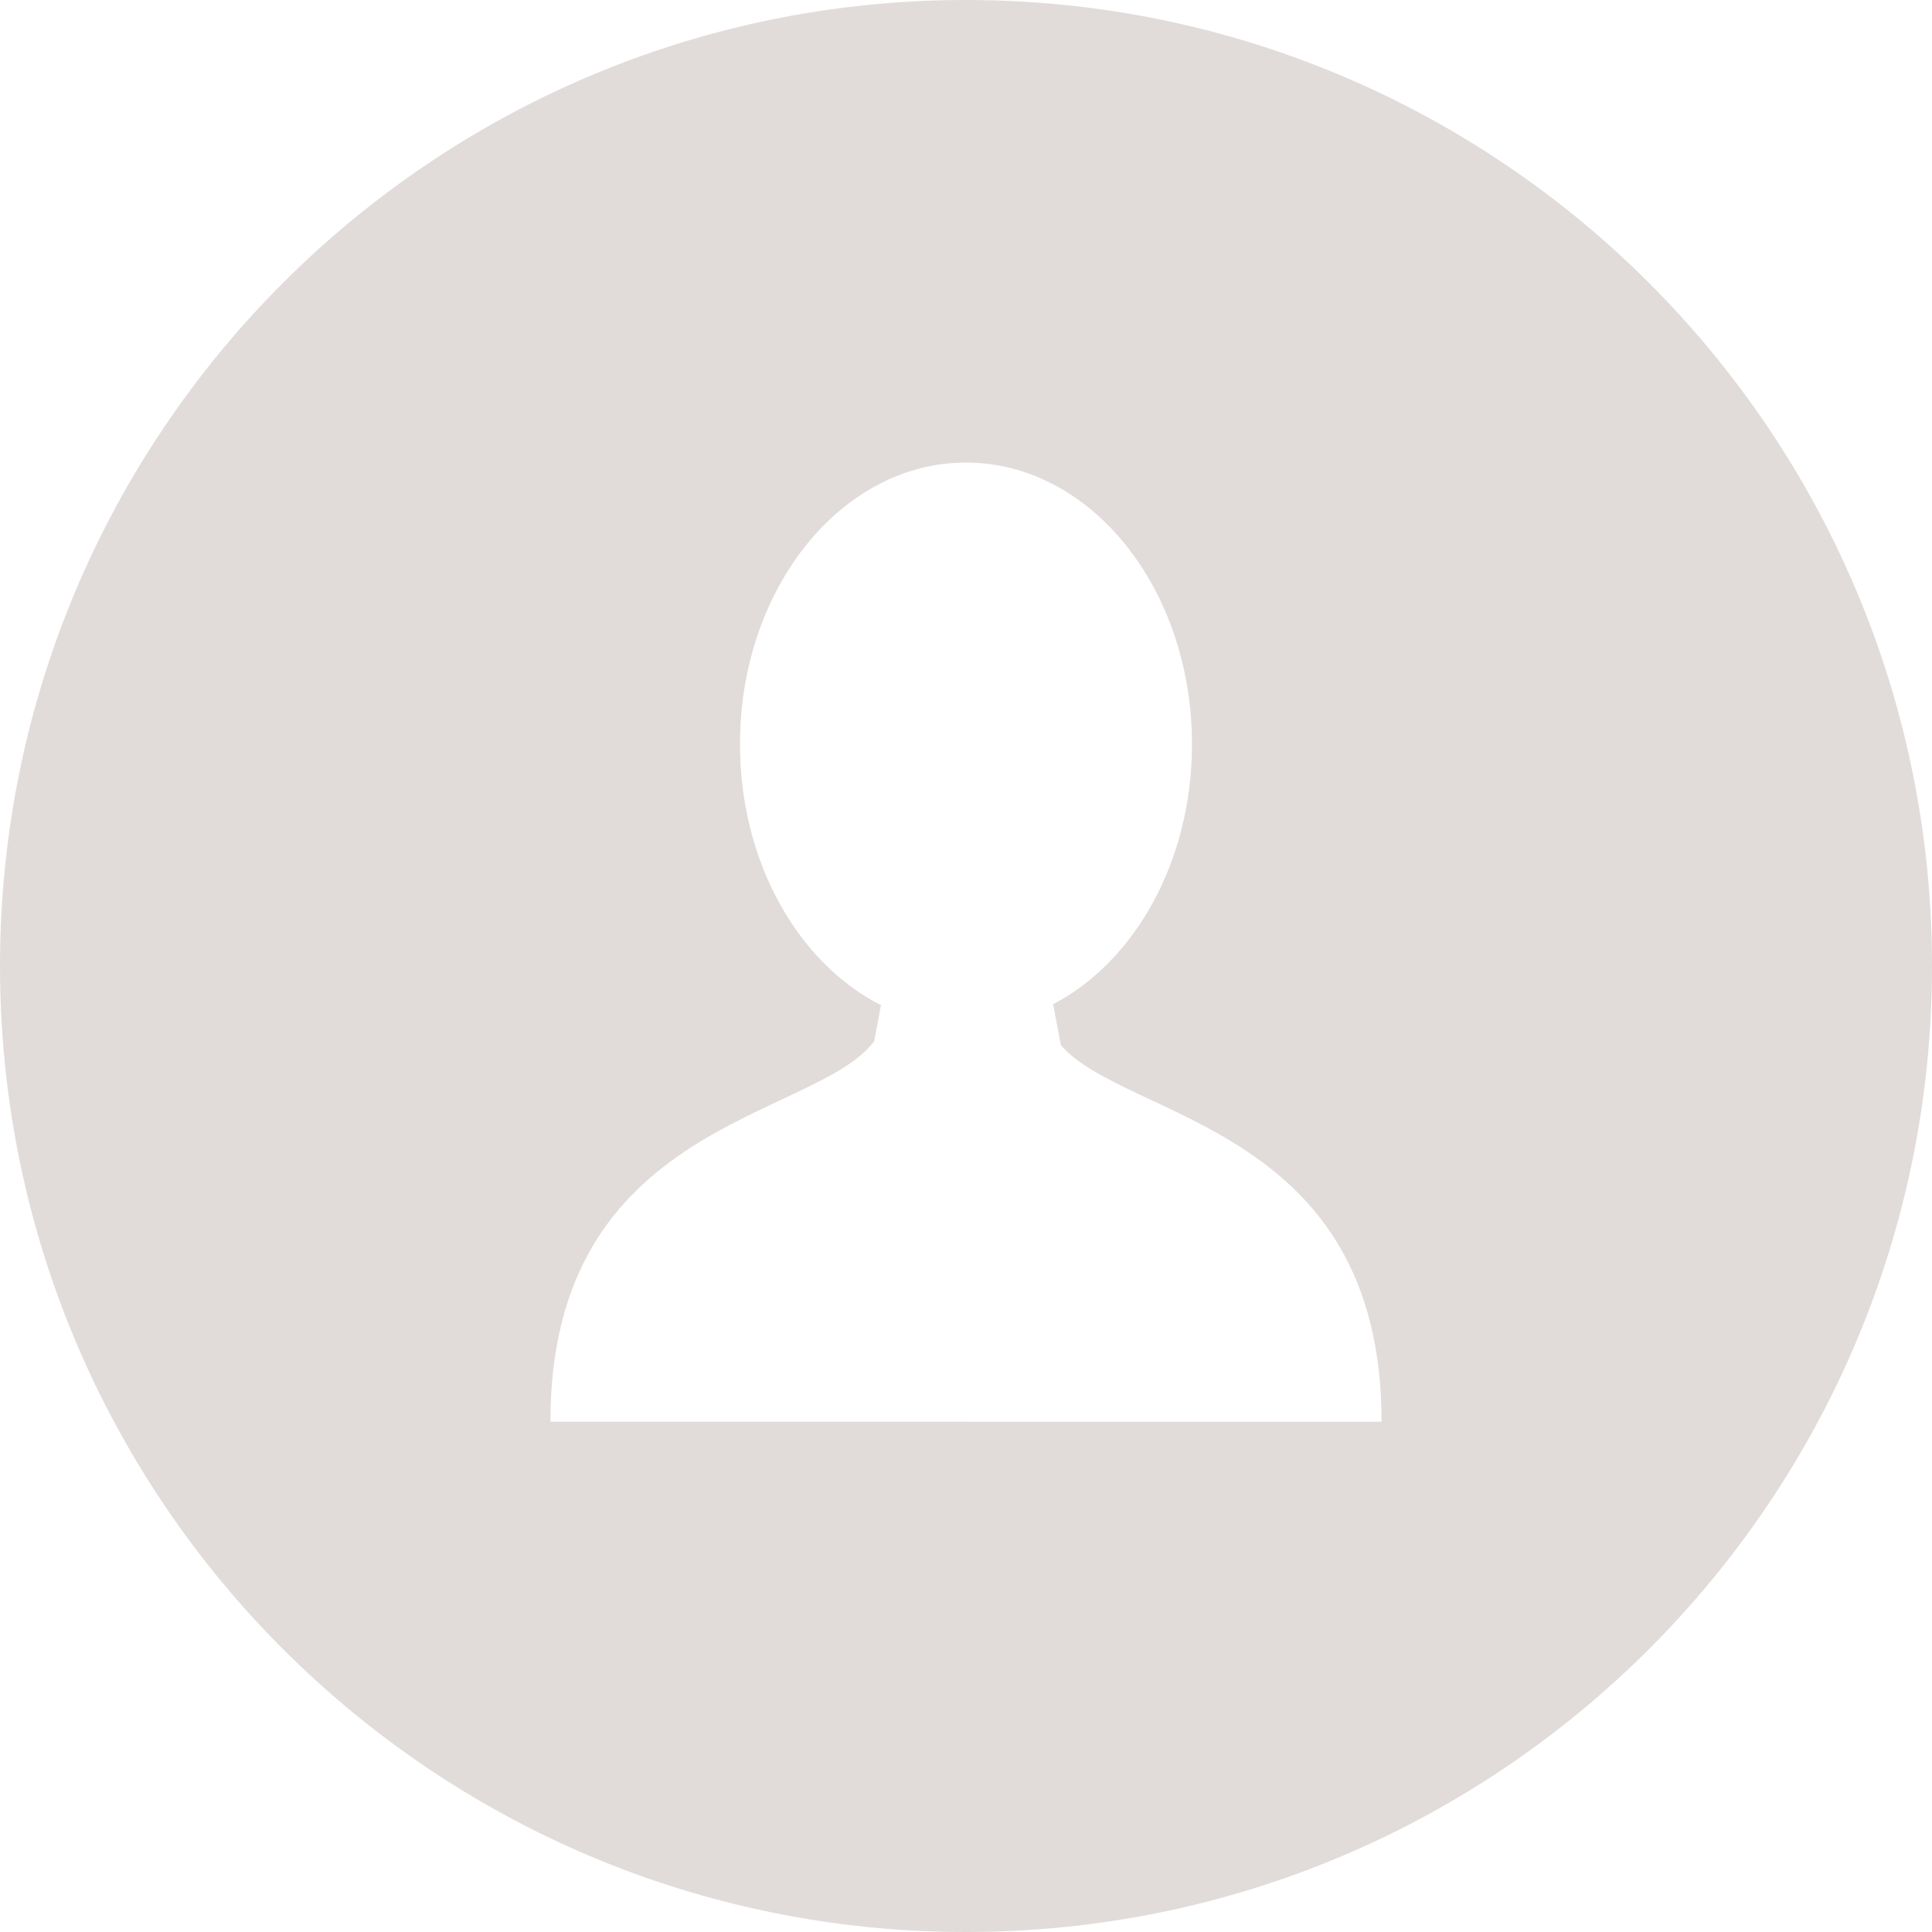 <?xml version="1.0" encoding="UTF-8"?>
<svg width="56px" height="56px" viewBox="0 0 56 56" version="1.1" xmlns="http://www.w3.org/2000/svg" xmlns:xlink="http://www.w3.org/1999/xlink">
    <!-- Generator: Sketch 50.2 (55047) - http://www.bohemiancoding.com/sketch -->
    <title>Shape</title>
    <desc>Created with Sketch.</desc>
    <defs></defs>
    <g id="LCCP-UI-Design" stroke="none" stroke-width="1" fill="none" fill-rule="evenodd">
        <g id="01b-患者列表-7天低血糖" transform="translate(-27, -476)" fill="#E1DCDA" fill-rule="nonzero">
            <g id="患者卡-copy-4" transform="translate(12, 467)">
                <g id="头像" transform="translate(15, 9)">
                    <g id="user">
                        <path d="M28,0 C12.536,0 0,12.536 0,28 C0,43.463 12.536,56 28,56 C43.463,56 56,43.463 56,28 C56,12.536 43.463,0 28,0 Z M28.085,41.21 L28.085,41.209 L27.914,41.209 L15.954,41.209 C15.954,32.463 23.635,32.465 25.34,30.178 L25.535,29.135 C23.14,27.921 21.449,24.995 21.449,21.572 C21.449,17.064 24.382,13.408 28,13.408 C31.617,13.408 34.55,17.064 34.55,21.572 C34.55,24.966 32.889,27.874 30.526,29.107 L30.748,30.292 C32.618,32.468 40.045,32.61 40.045,41.21 L28.085,41.21 Z" id="Shape"></path>
                    </g>
                </g>
            </g>
        </g>
    </g>
</svg>